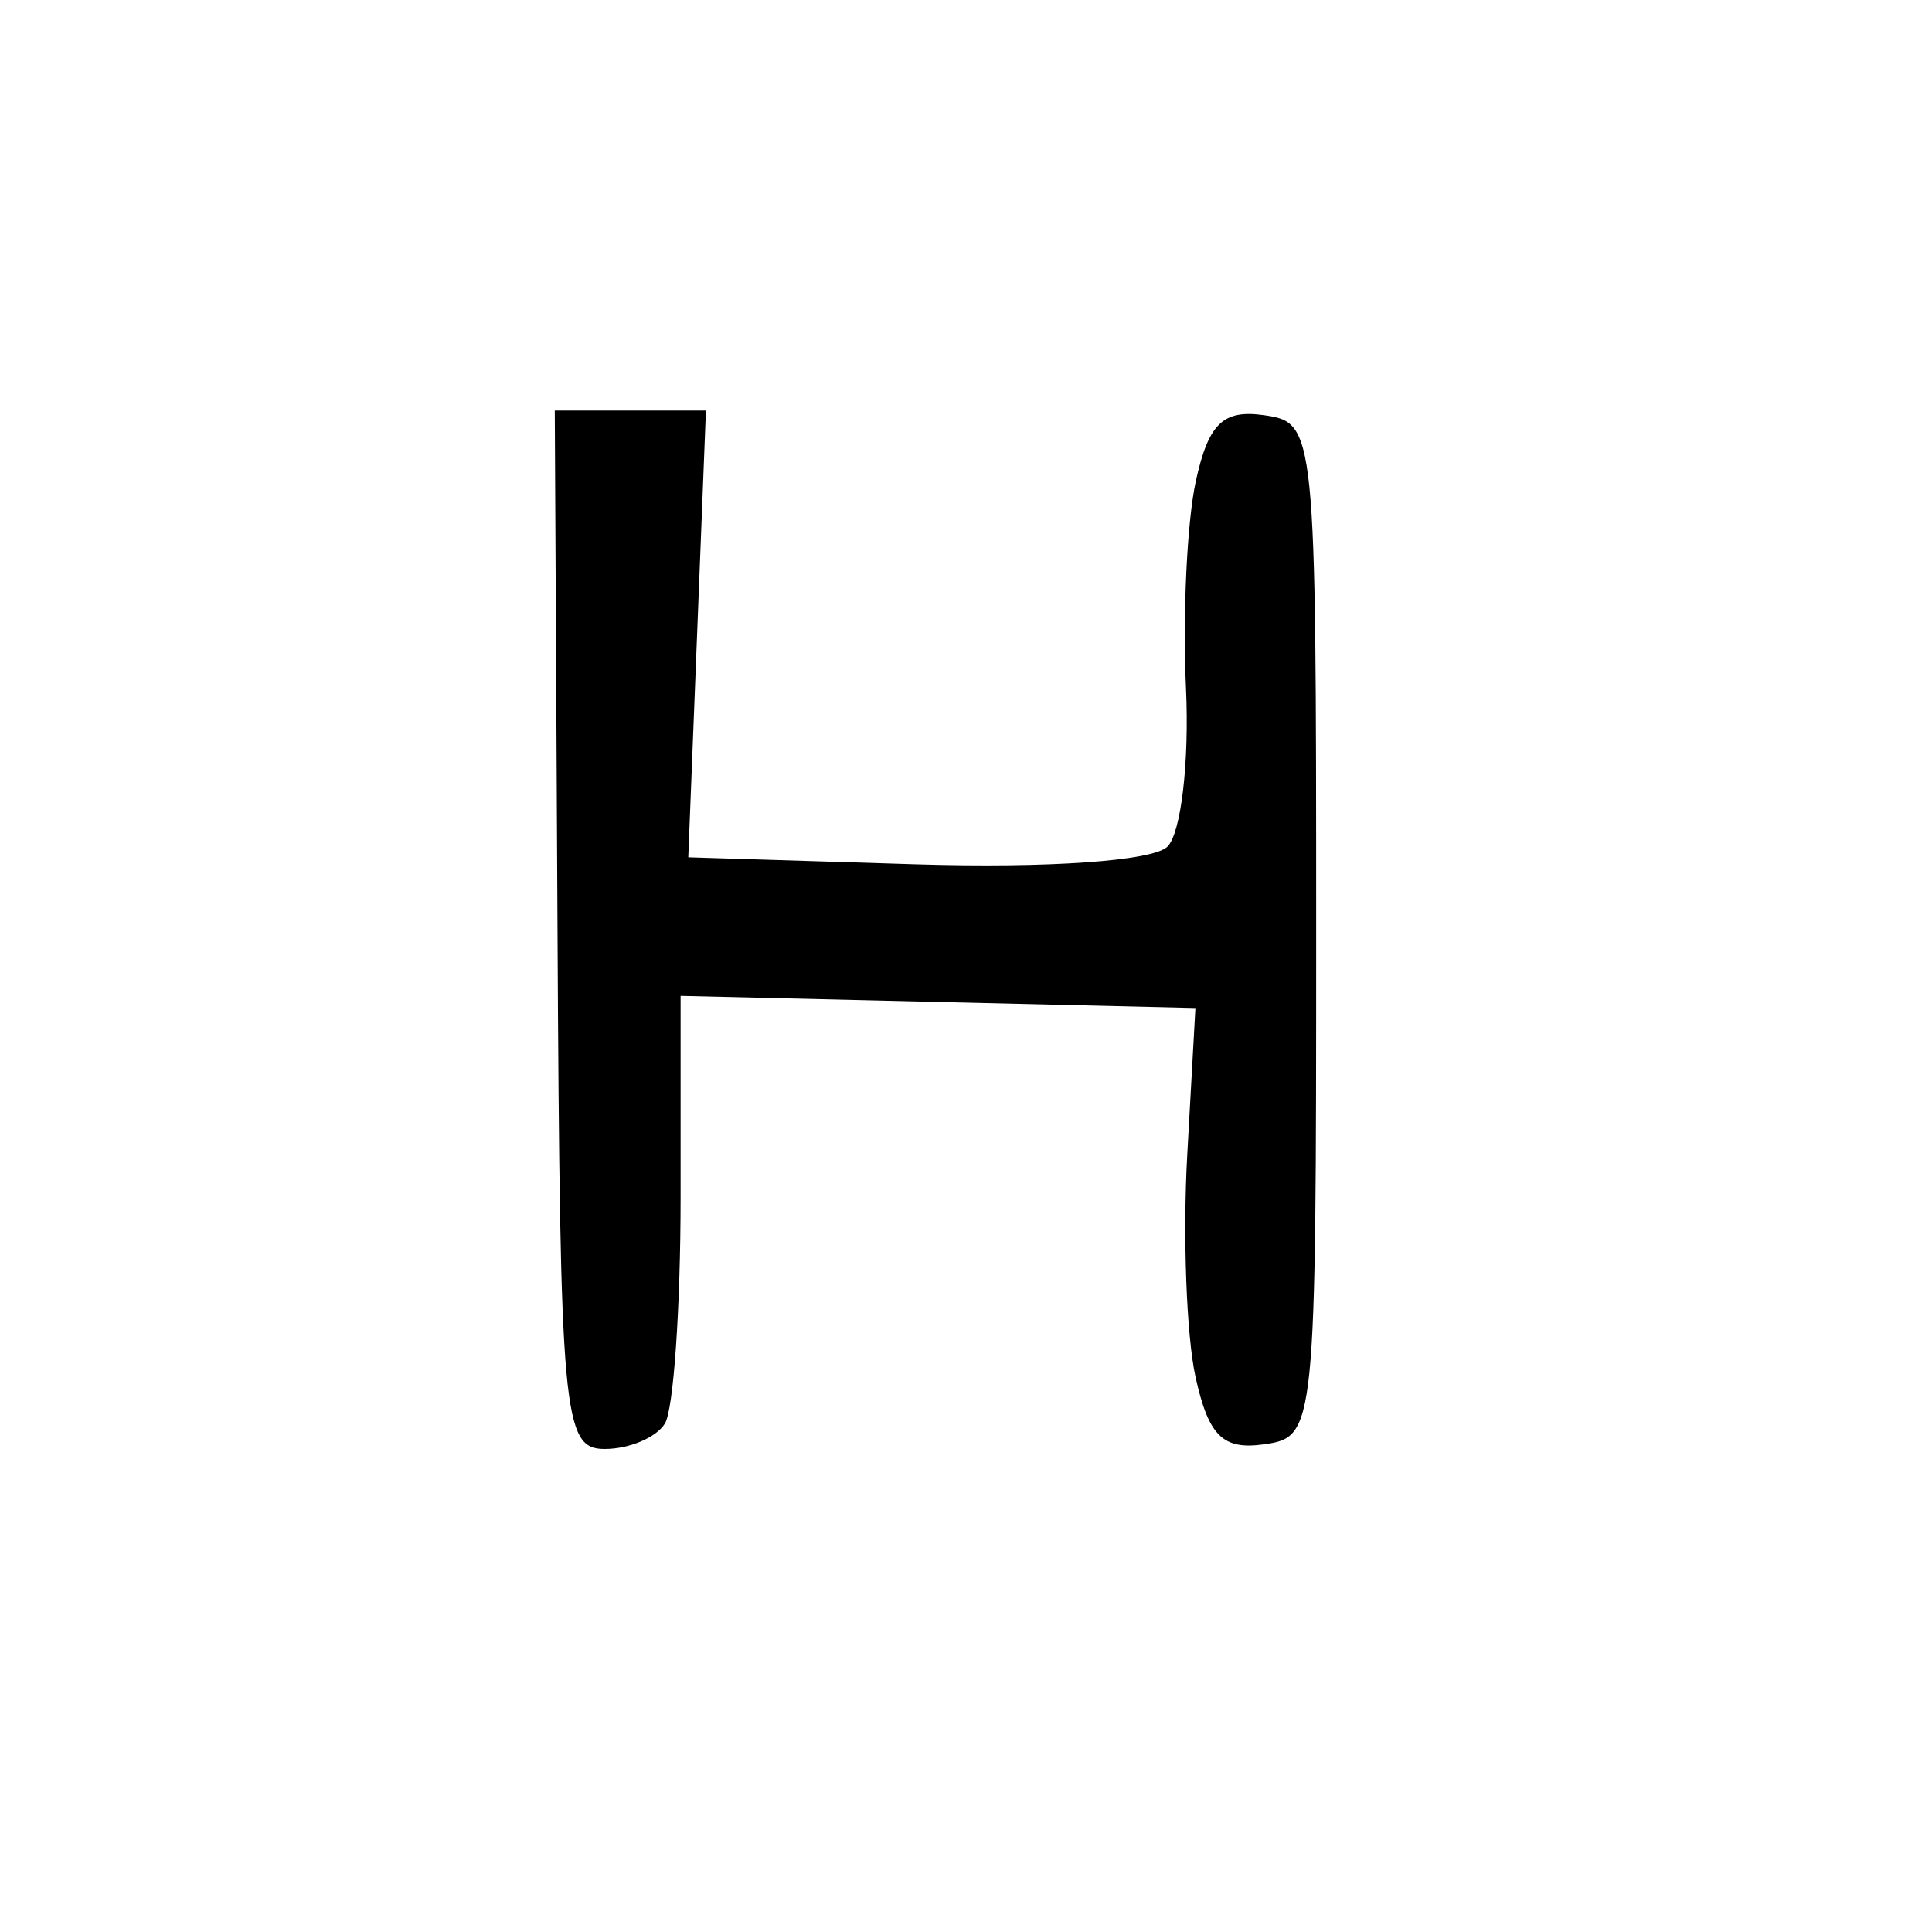 <svg version="1.1" xmlns="http://www.w3.org/2000/svg" xmlns:xlink="http://www.w3.org/1999/xlink" width="80" height="80" viewBox="0 0 80 80"><path stroke="none" fill="black" fill-rule="evenodd" d="M25.04,60.0C23.311,60.0 23.191,58.679 23.085,38.5L22.972,17.0L26.102,17.0L29.231,17.0L28.866,26.25L28.5,35.5L37.91,35.79C43.396,35.958 47.747,35.653 48.343,35.057C48.906,34.494 49.251,31.539 49.109,28.491C48.968,25.442 49.152,21.584 49.518,19.916C50.041,17.536 50.648,16.951 52.342,17.193C54.474,17.496 54.5,17.749 54.5,38.5C54.5,59.251 54.474,59.504 52.342,59.807C50.639,60.05 50.041,59.461 49.503,57.012C49.128,55.306 48.974,51.172 49.161,47.825L49.5,41.741L38.841,41.49L28.182,41.239L28.182,49.568C28.182,54.149 27.889,58.37 27.532,58.948C27.174,59.527 26.053,60.0 25.04,60.0z"/></svg>